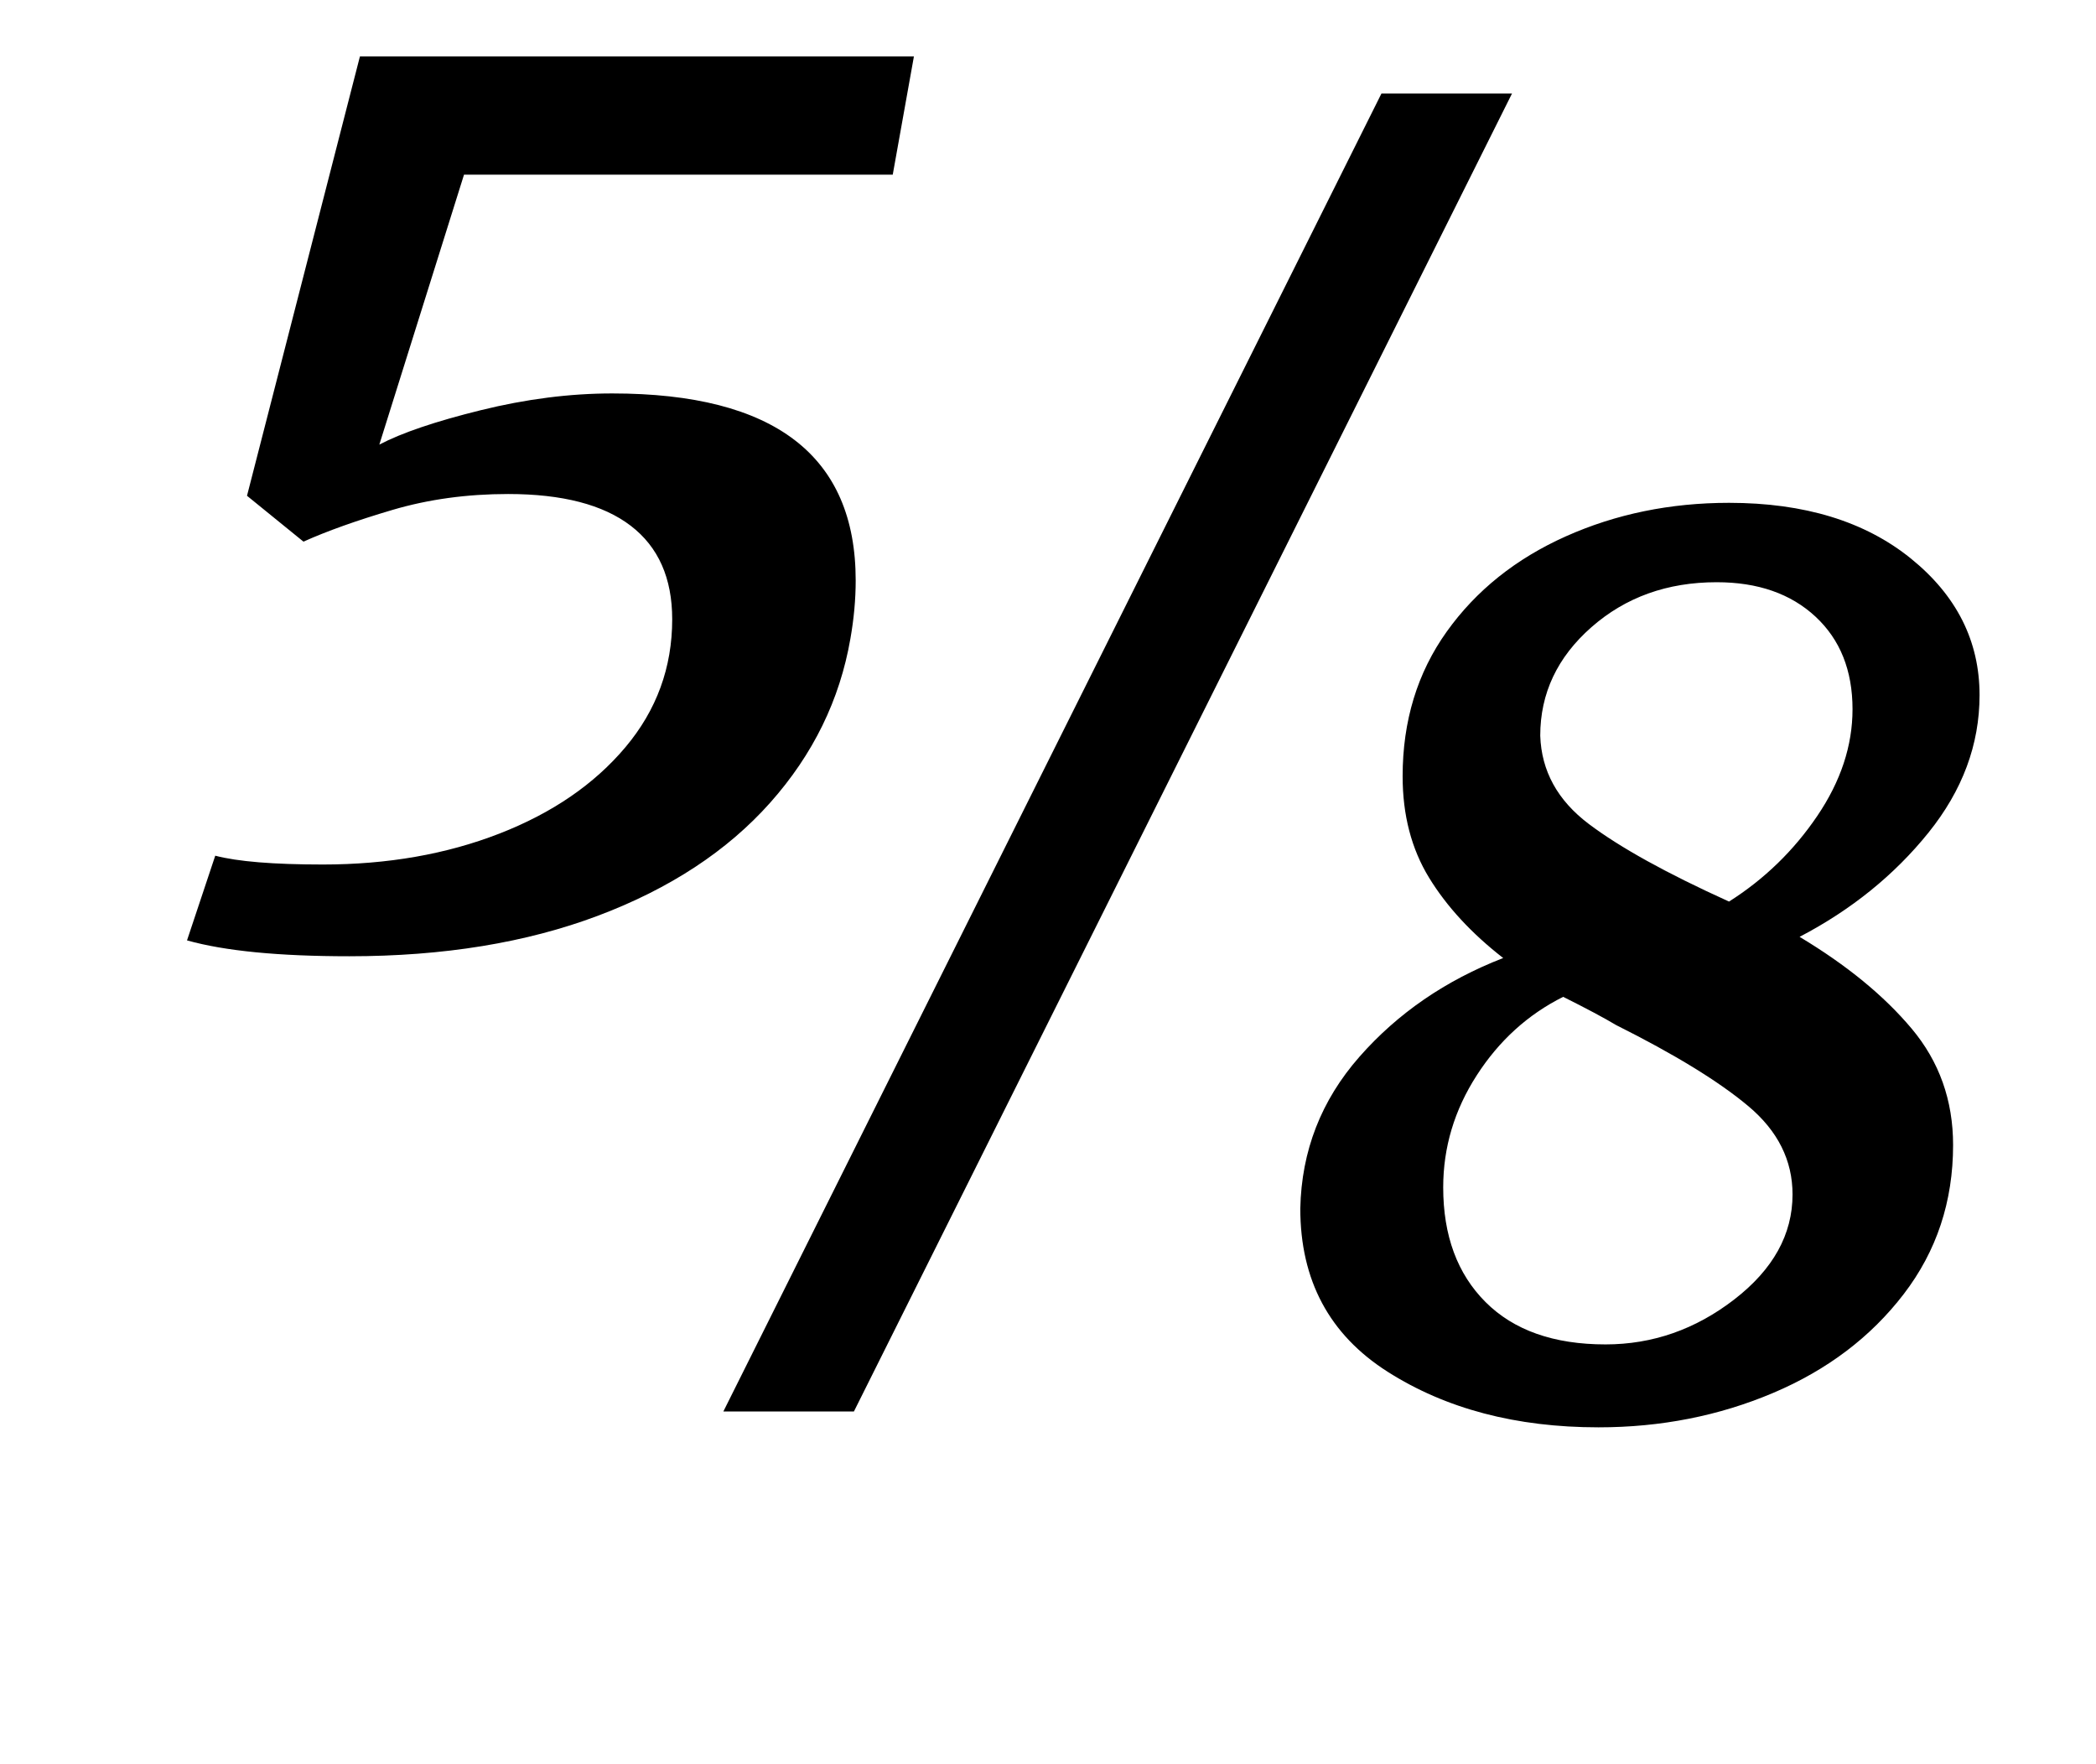 <?xml version="1.0" standalone="no"?>
<!DOCTYPE svg PUBLIC "-//W3C//DTD SVG 1.1//EN" "http://www.w3.org/Graphics/SVG/1.1/DTD/svg11.dtd" >
<svg xmlns="http://www.w3.org/2000/svg" xmlns:xlink="http://www.w3.org/1999/xlink" version="1.1" viewBox="-10 0 1188 1000">
  <g transform="matrix(1 0 0 -1 0 800)">
   <path fill="currentColor"
d="M173 310q55 0 100 17.5t71.5 49t26.5 72.5q0 35 -23.5 53t-69.5 18q-35 0 -65.5 -9t-50.5 -18l-32 26l64 249h314l-12 -67h-243l-48 -153q19 10 57.5 19.5t74.5 9.5q138 0 138 -106q0 -16 -3 -33q-9 -52 -45.5 -93t-97.5 -64t-141 -23q-60 0 -92 9l16 48q19 -5 61 -5z
M847 747l-373 -747h-74l373 747h74zM776.5 22.5q-49.5 31.5 -49.5 92.5q1 49 33.5 86t81.5 56q-27 21 -42 45.5t-15 57.5q0 47 25 82t67.5 54t92.5 19q64 0 103 -31.5t39 -77.5q0 -42 -29 -78t-73 -59q40 -24 63.5 -52t23.5 -66q0 -48 -28 -84.5t-74 -56t-99 -19.5
q-70 0 -119.5 31.5zM890.5 333q26.5 -20 79.5 -44q30 19 50 48.5t20 60.5q0 33 -21 52.5t-56 19.5q-42 0 -71 -25.5t-29 -61.5q1 -30 27.5 -50zM981 173q-25 21 -75 46q-10 6 -30 16q-30 -15 -49 -44.5t-19 -63.5q0 -41 24 -65t68 -24q40 0 73 25.5t33 59.5q0 29 -25 50z
" />
  </g>

</svg>
